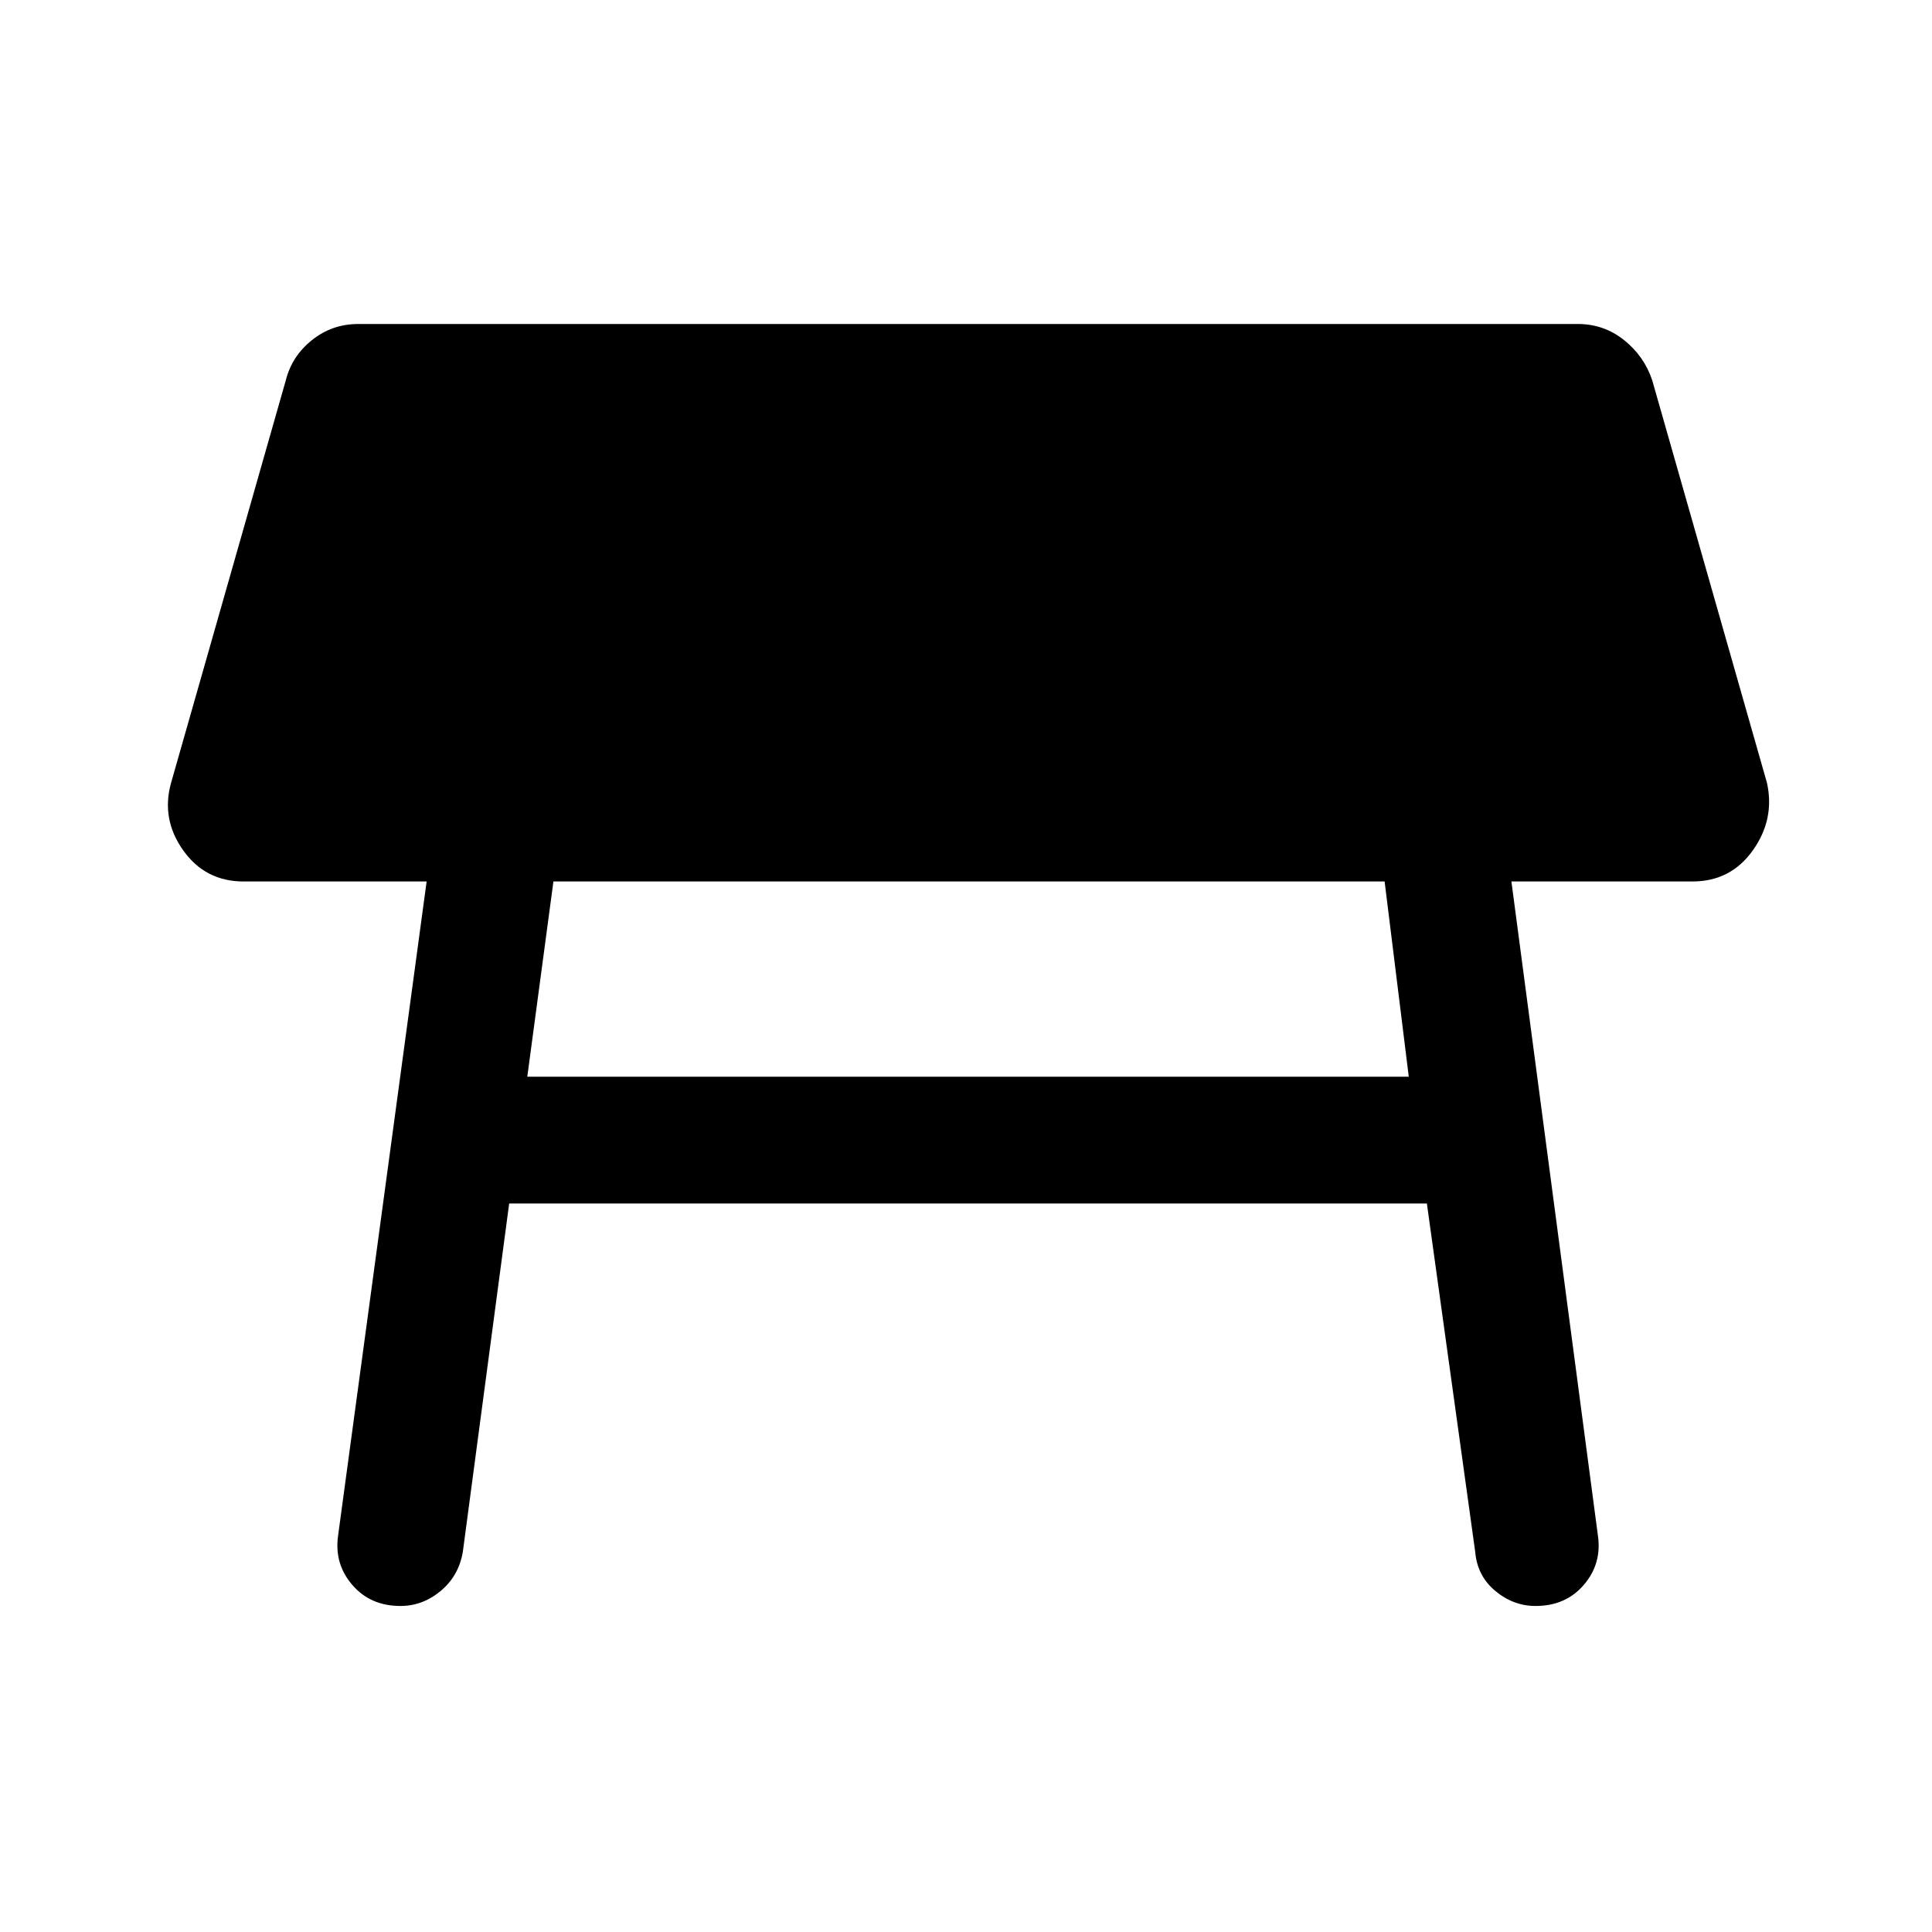 <svg xmlns="http://www.w3.org/2000/svg" height="40" width="40"><path d="M10.917 22.292H29.167L28.667 18.25H11.458ZM8.292 33.25Q7.667 33.25 7.292 32.812Q6.917 32.375 7 31.792L8.833 18.25H5.042Q4.25 18.25 3.792 17.604Q3.333 16.958 3.542 16.208L5.917 7.875Q6.042 7.375 6.458 7.042Q6.875 6.708 7.417 6.708H32.667Q33.208 6.708 33.625 7.042Q34.042 7.375 34.208 7.875L36.583 16.208Q36.75 16.958 36.292 17.604Q35.833 18.25 35.042 18.25H31.292L33.083 31.792Q33.167 32.375 32.792 32.812Q32.417 33.25 31.792 33.25Q31.333 33.25 30.958 32.938Q30.583 32.625 30.542 32.125L29.542 24.917H10.542L9.583 32.125Q9.5 32.625 9.125 32.938Q8.75 33.25 8.292 33.25Z"/></svg>